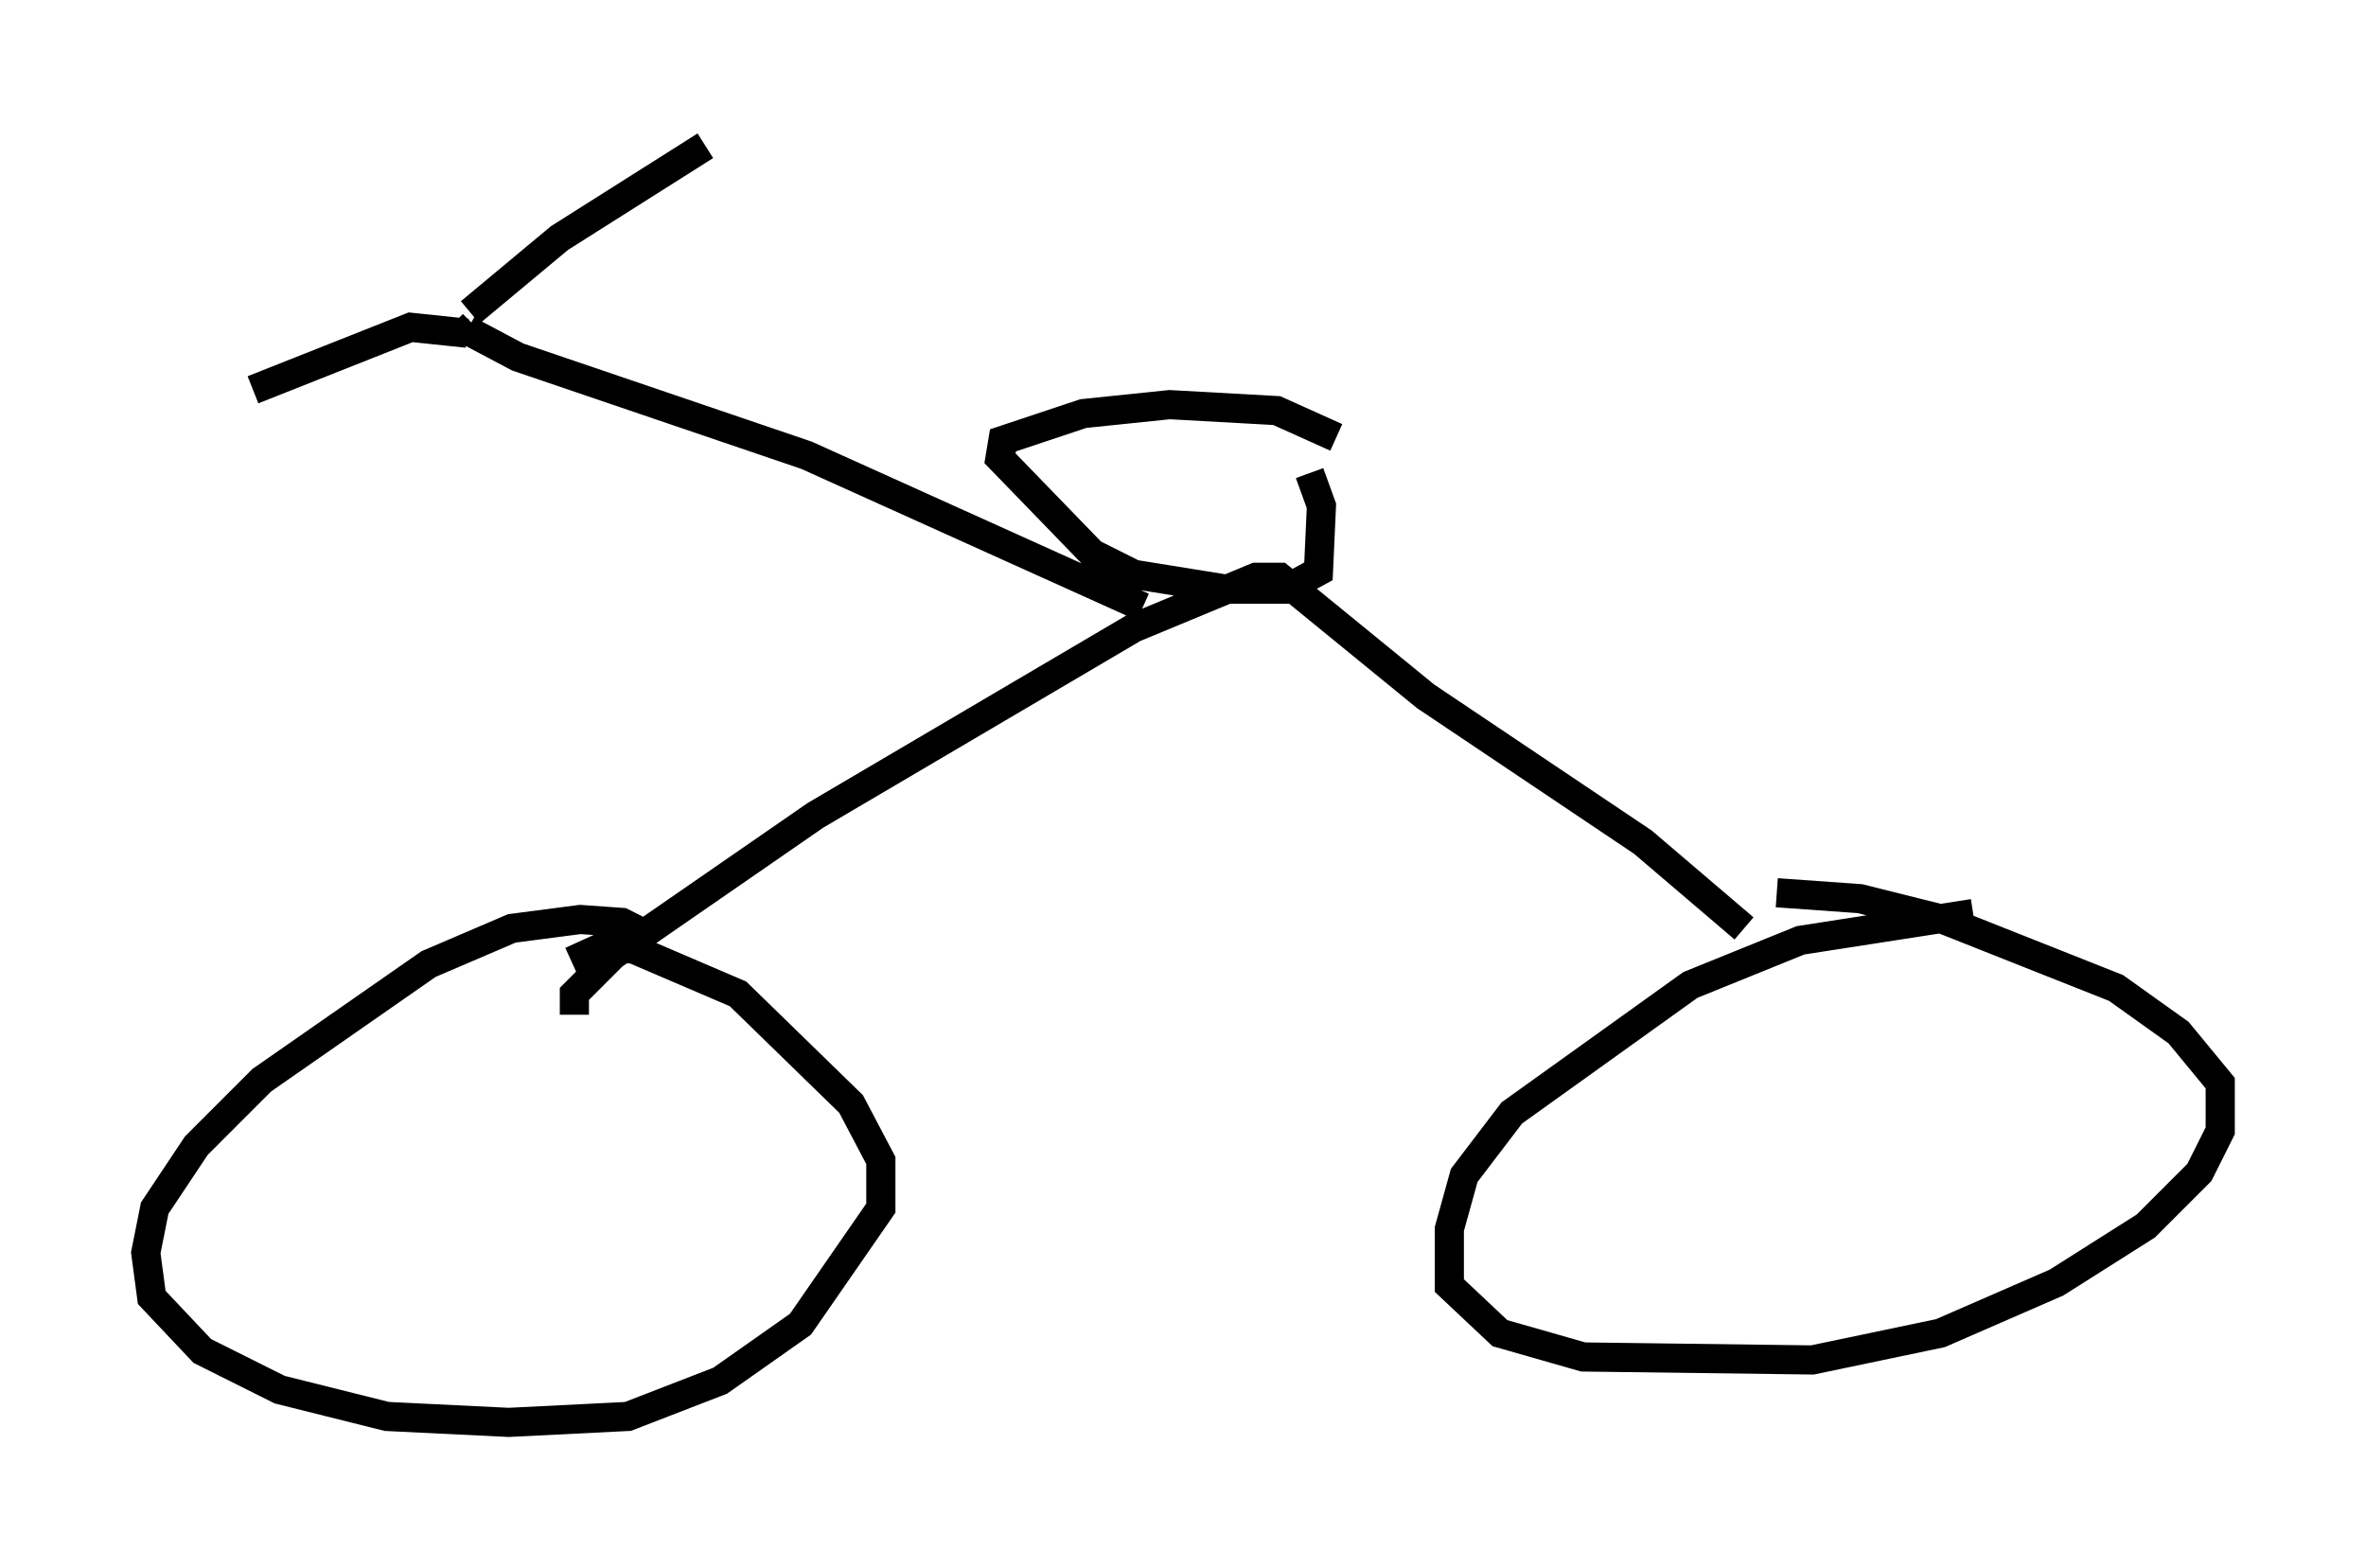 <?xml version="1.0" encoding="utf-8" ?>
<svg baseProfile="full" height="53.794" version="1.1" width="81.153" xmlns="http://www.w3.org/2000/svg" xmlns:ev="http://www.w3.org/2001/xml-events" xmlns:xlink="http://www.w3.org/1999/xlink"><defs /><rect fill="white" height="53.794" width="81.153" x="0" y="0" /><path d="M23.375, 33.277 m-0.817, -1.021 l-1.225, -0.613 -1.429, -0.102 l-2.348, 0.306 -2.858, 1.225 l-5.717, 3.981 -2.246, 2.246 l-1.429, 2.144 -0.306, 1.531 l0.204, 1.531 1.735, 1.838 l2.654, 1.327 3.675, 0.919 l4.185, 0.204 4.083, -0.204 l3.165, -1.225 2.756, -1.94 l2.756, -3.981 0.0, -1.633 l-1.021, -1.94 -3.879, -3.777 l-3.573, -1.531 -1.021, -0.102 l-1.123, 0.51 m48.082, -1.633 l-5.921, 0.919 -3.777, 1.531 l-6.125, 4.39 -1.633, 2.144 l-0.51, 1.838 0.0, 1.94 l1.735, 1.633 2.858, 0.817 l7.861, 0.102 4.39, -0.919 l3.981, -1.735 3.063, -1.94 l1.838, -1.838 0.715, -1.429 l0.0, -1.633 -1.429, -1.735 l-2.144, -1.531 -5.921, -2.348 l-2.858, -0.715 -2.858, -0.204 m-41.242, 4.185 l0.0, -0.715 1.327, -1.327 l6.942, -4.798 10.923, -6.431 l4.185, -1.735 0.817, 0.0 l5.002, 4.083 7.452, 5.002 l3.471, 2.96 m-13.986, -16.844 l-2.042, -0.919 -3.675, -0.204 l-2.96, 0.306 -2.756, 0.919 l-0.102, 0.613 3.165, 3.267 l1.429, 0.715 3.165, 0.51 l2.042, 0.0 1.123, -0.613 l0.102, -2.246 -0.408, -1.123 m-5.717, 4.594 l-11.536, -5.206 -9.902, -3.369 l-1.735, -0.919 0.204, -0.204 m-0.102, -0.408 l3.063, -2.552 5.002, -3.165 m-8.167, 6.431 l-1.94, -0.204 -5.41, 2.144 " fill="none" stroke="black" stroke-width="1" /></svg>